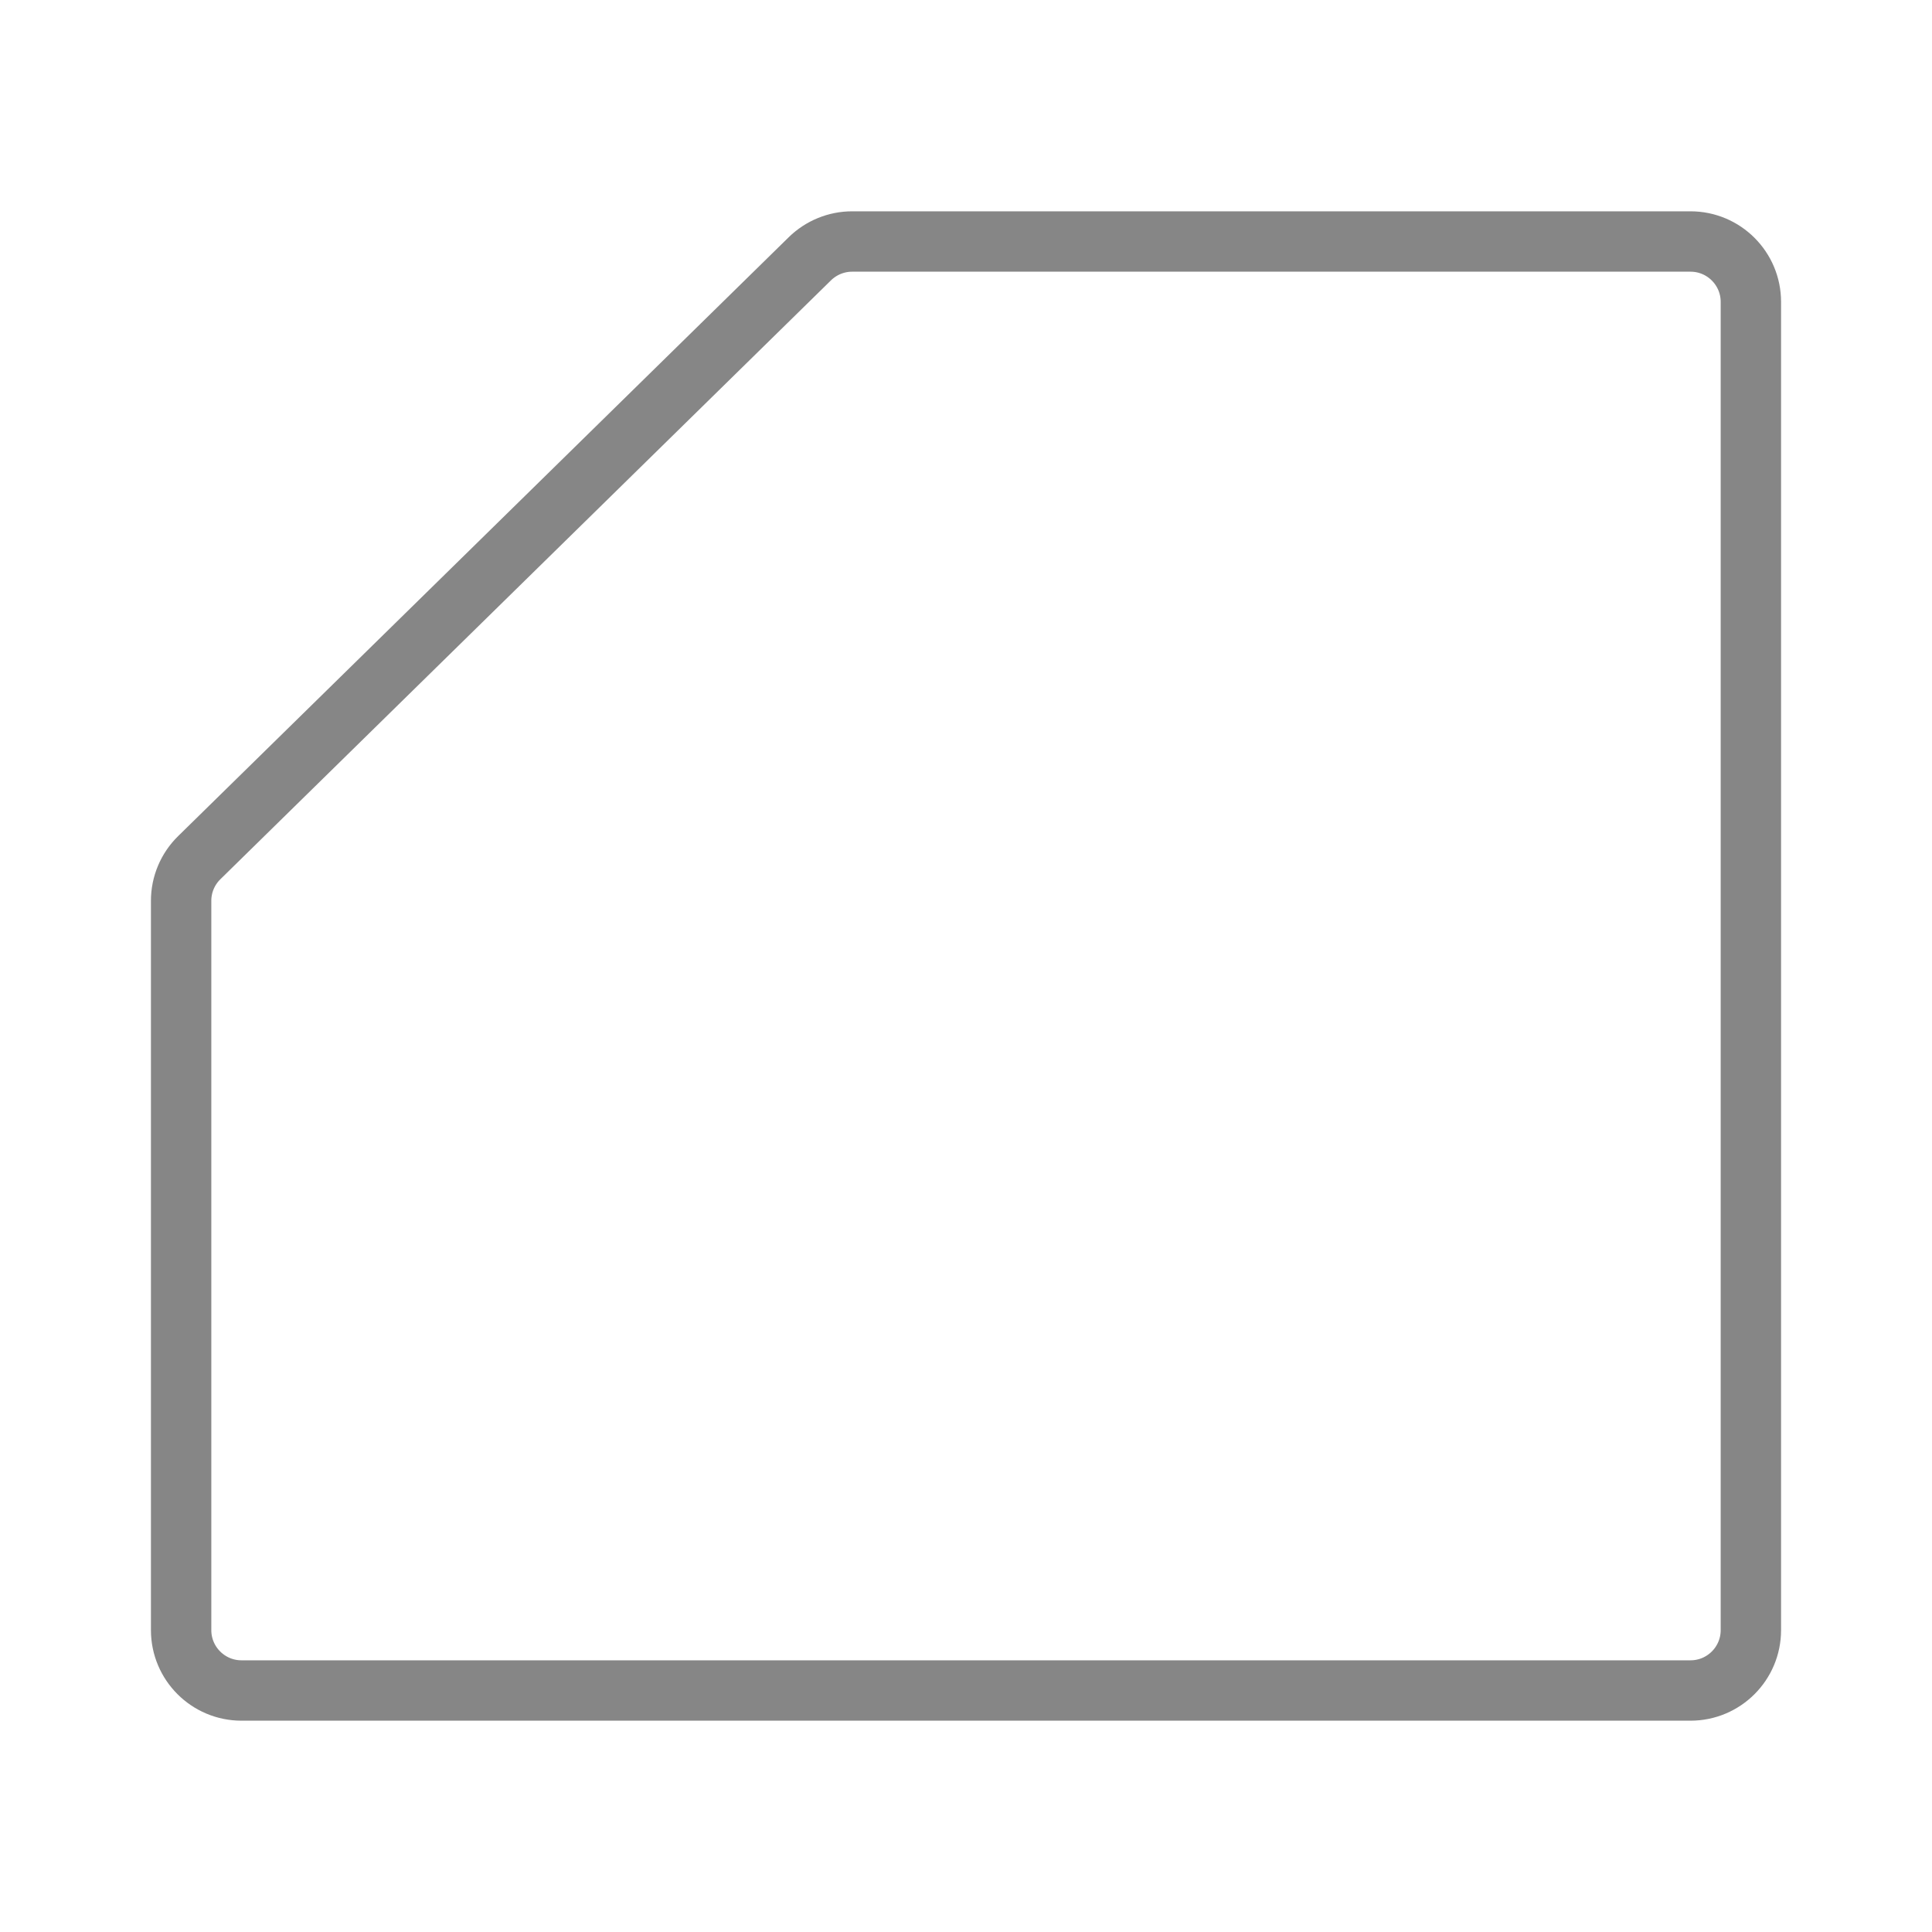 <svg xmlns="http://www.w3.org/2000/svg" width="32" height="32" viewBox="0 0 32 32" fill="none">
  <path d="M3 14.92V27C3 27.552 3.448 28 4 28H28C28.552 28 29 27.552 29 27V5C29 4.448 28.552 4 28 4H14.114C13.853 4 13.601 4.103 13.414 4.286L3.3 14.206C3.108 14.394 3 14.651 3 14.92Z" stroke="#868686"/>
</svg>